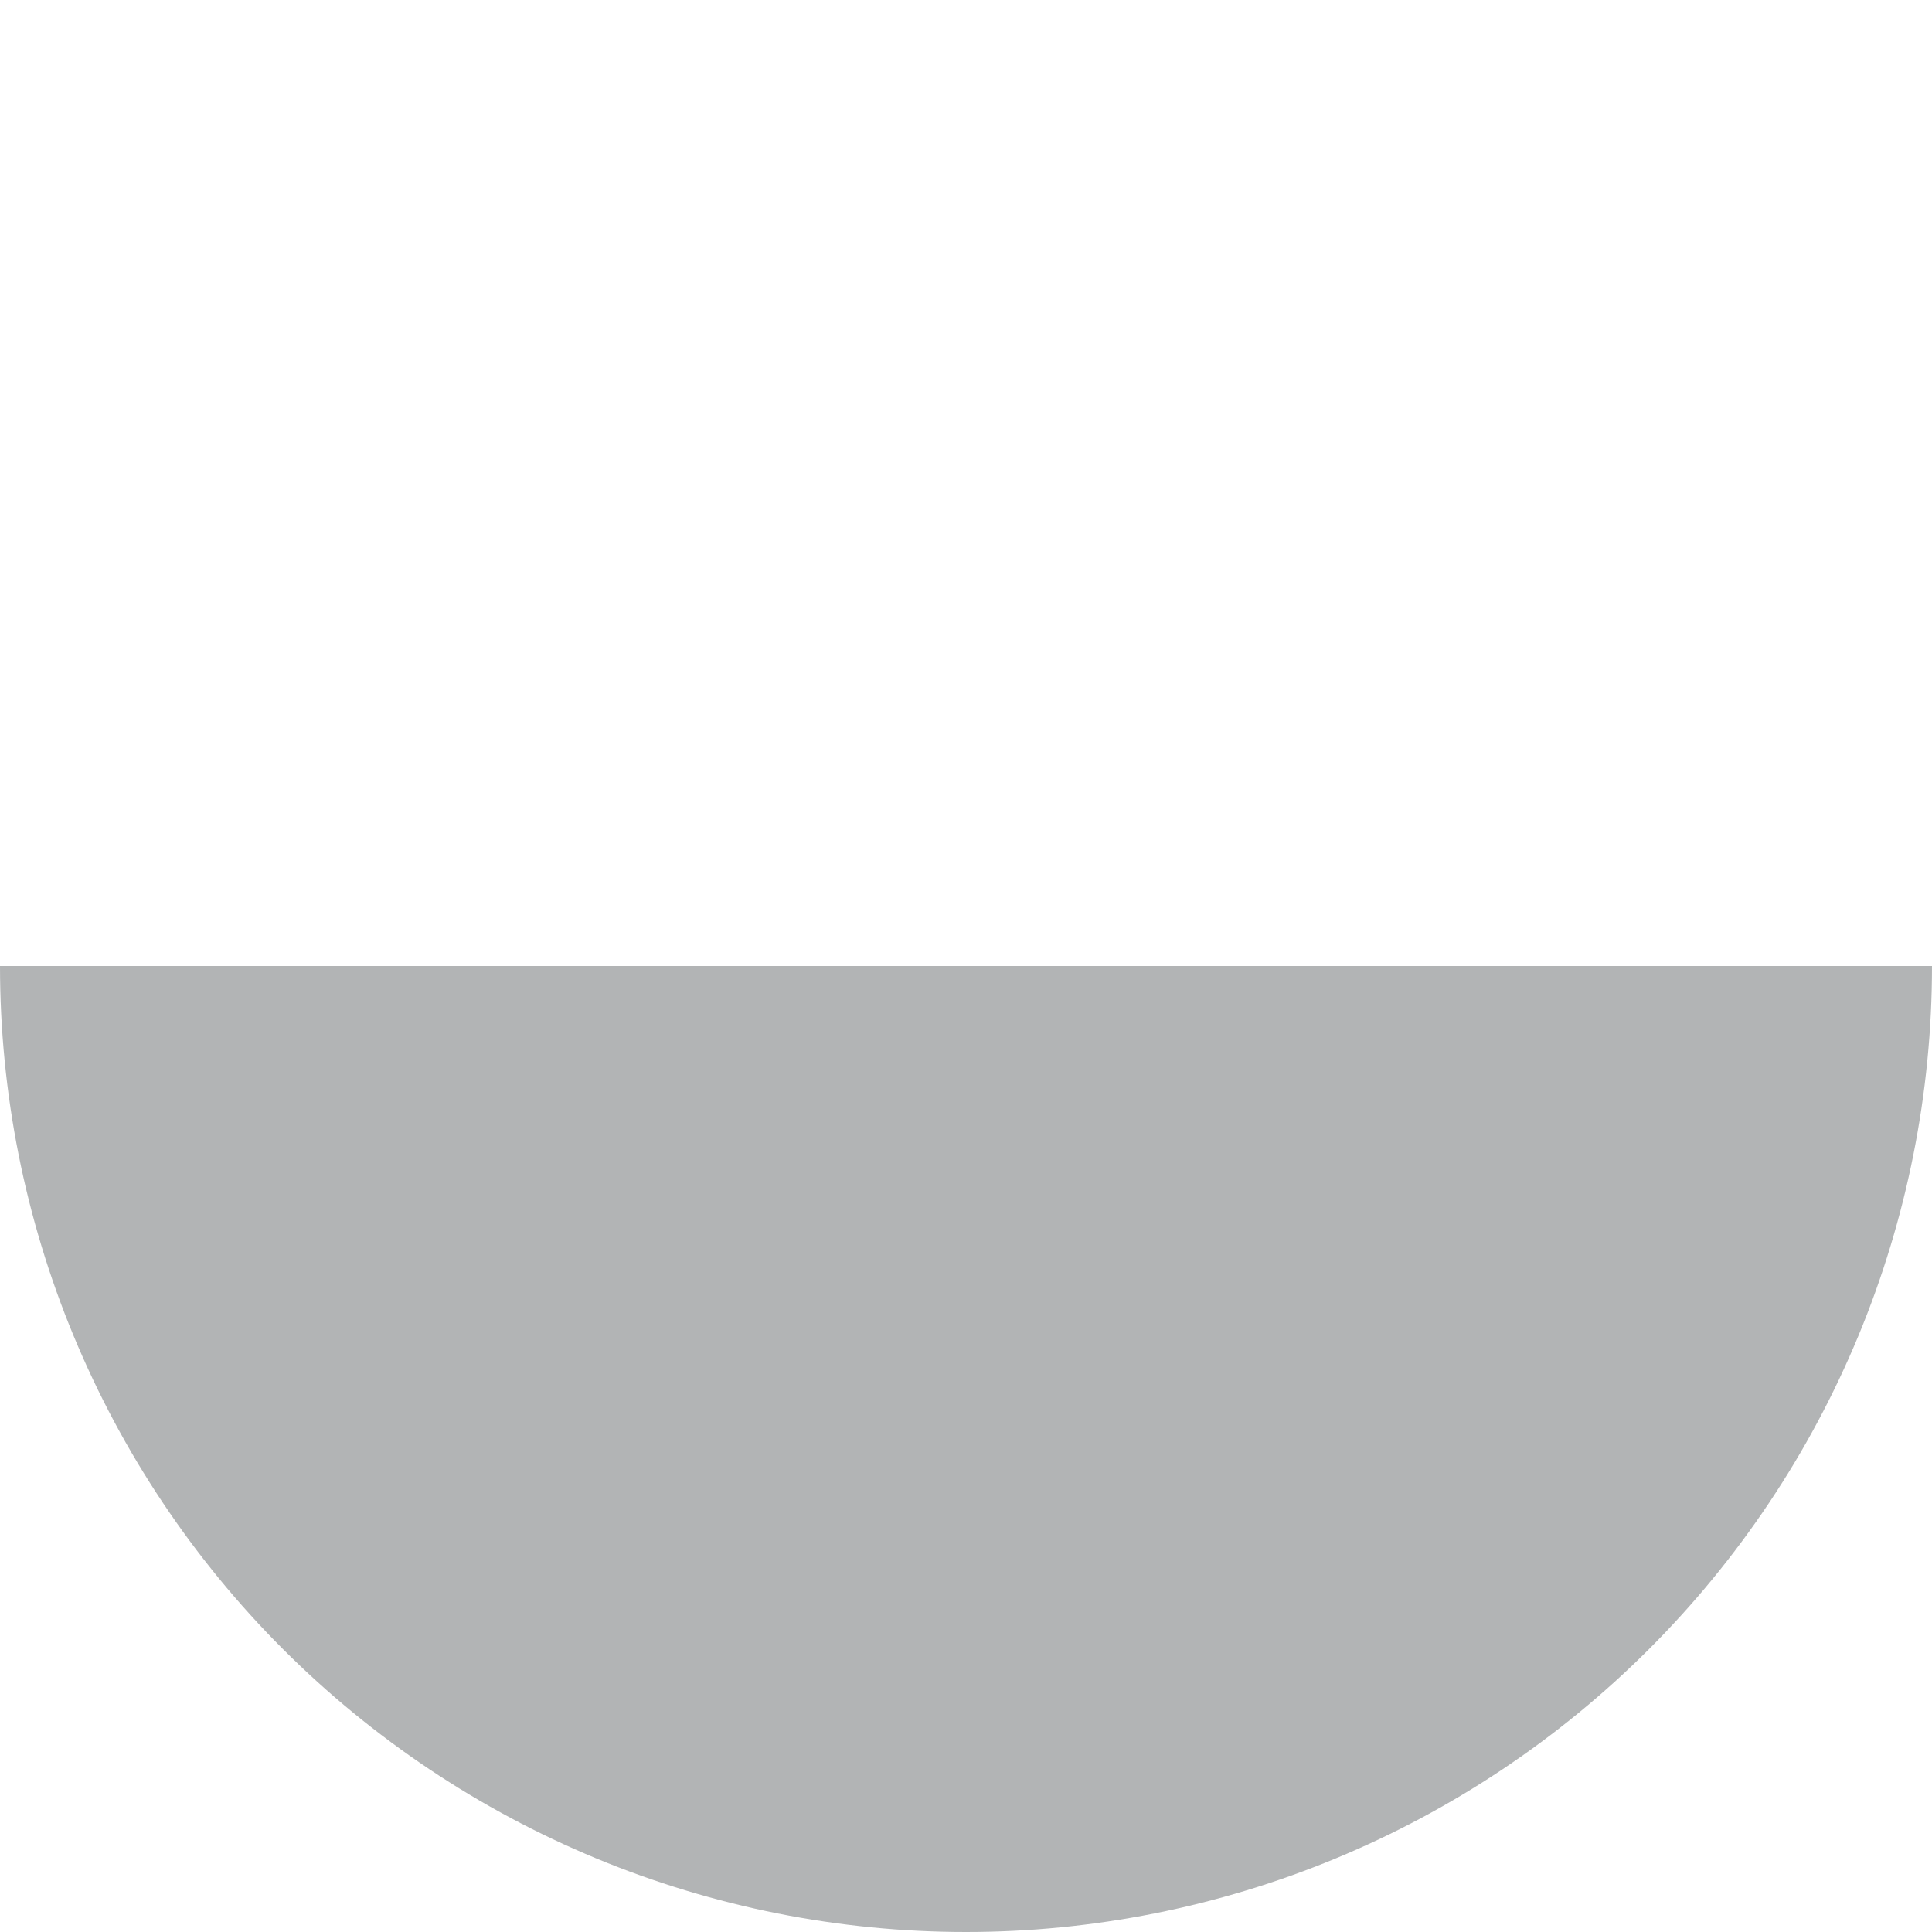 <svg width="280" height="280" viewBox="0 0 280 280" fill="none" xmlns="http://www.w3.org/2000/svg">
<path d="M0 140C-1.60727e-06 158.385 3.621 176.59 10.657 193.576C17.692 210.561 28.005 225.995 41.005 238.995C54.005 251.995 69.439 262.307 86.424 269.343C103.41 276.379 121.615 280 140 280C158.385 280 176.59 276.379 193.576 269.343C210.561 262.307 225.995 251.995 238.995 238.995C251.995 225.995 262.307 210.561 269.343 193.576C276.379 176.59 280 158.385 280 140H140L0 140Z" fill="#B2B4B5"/>
</svg>
